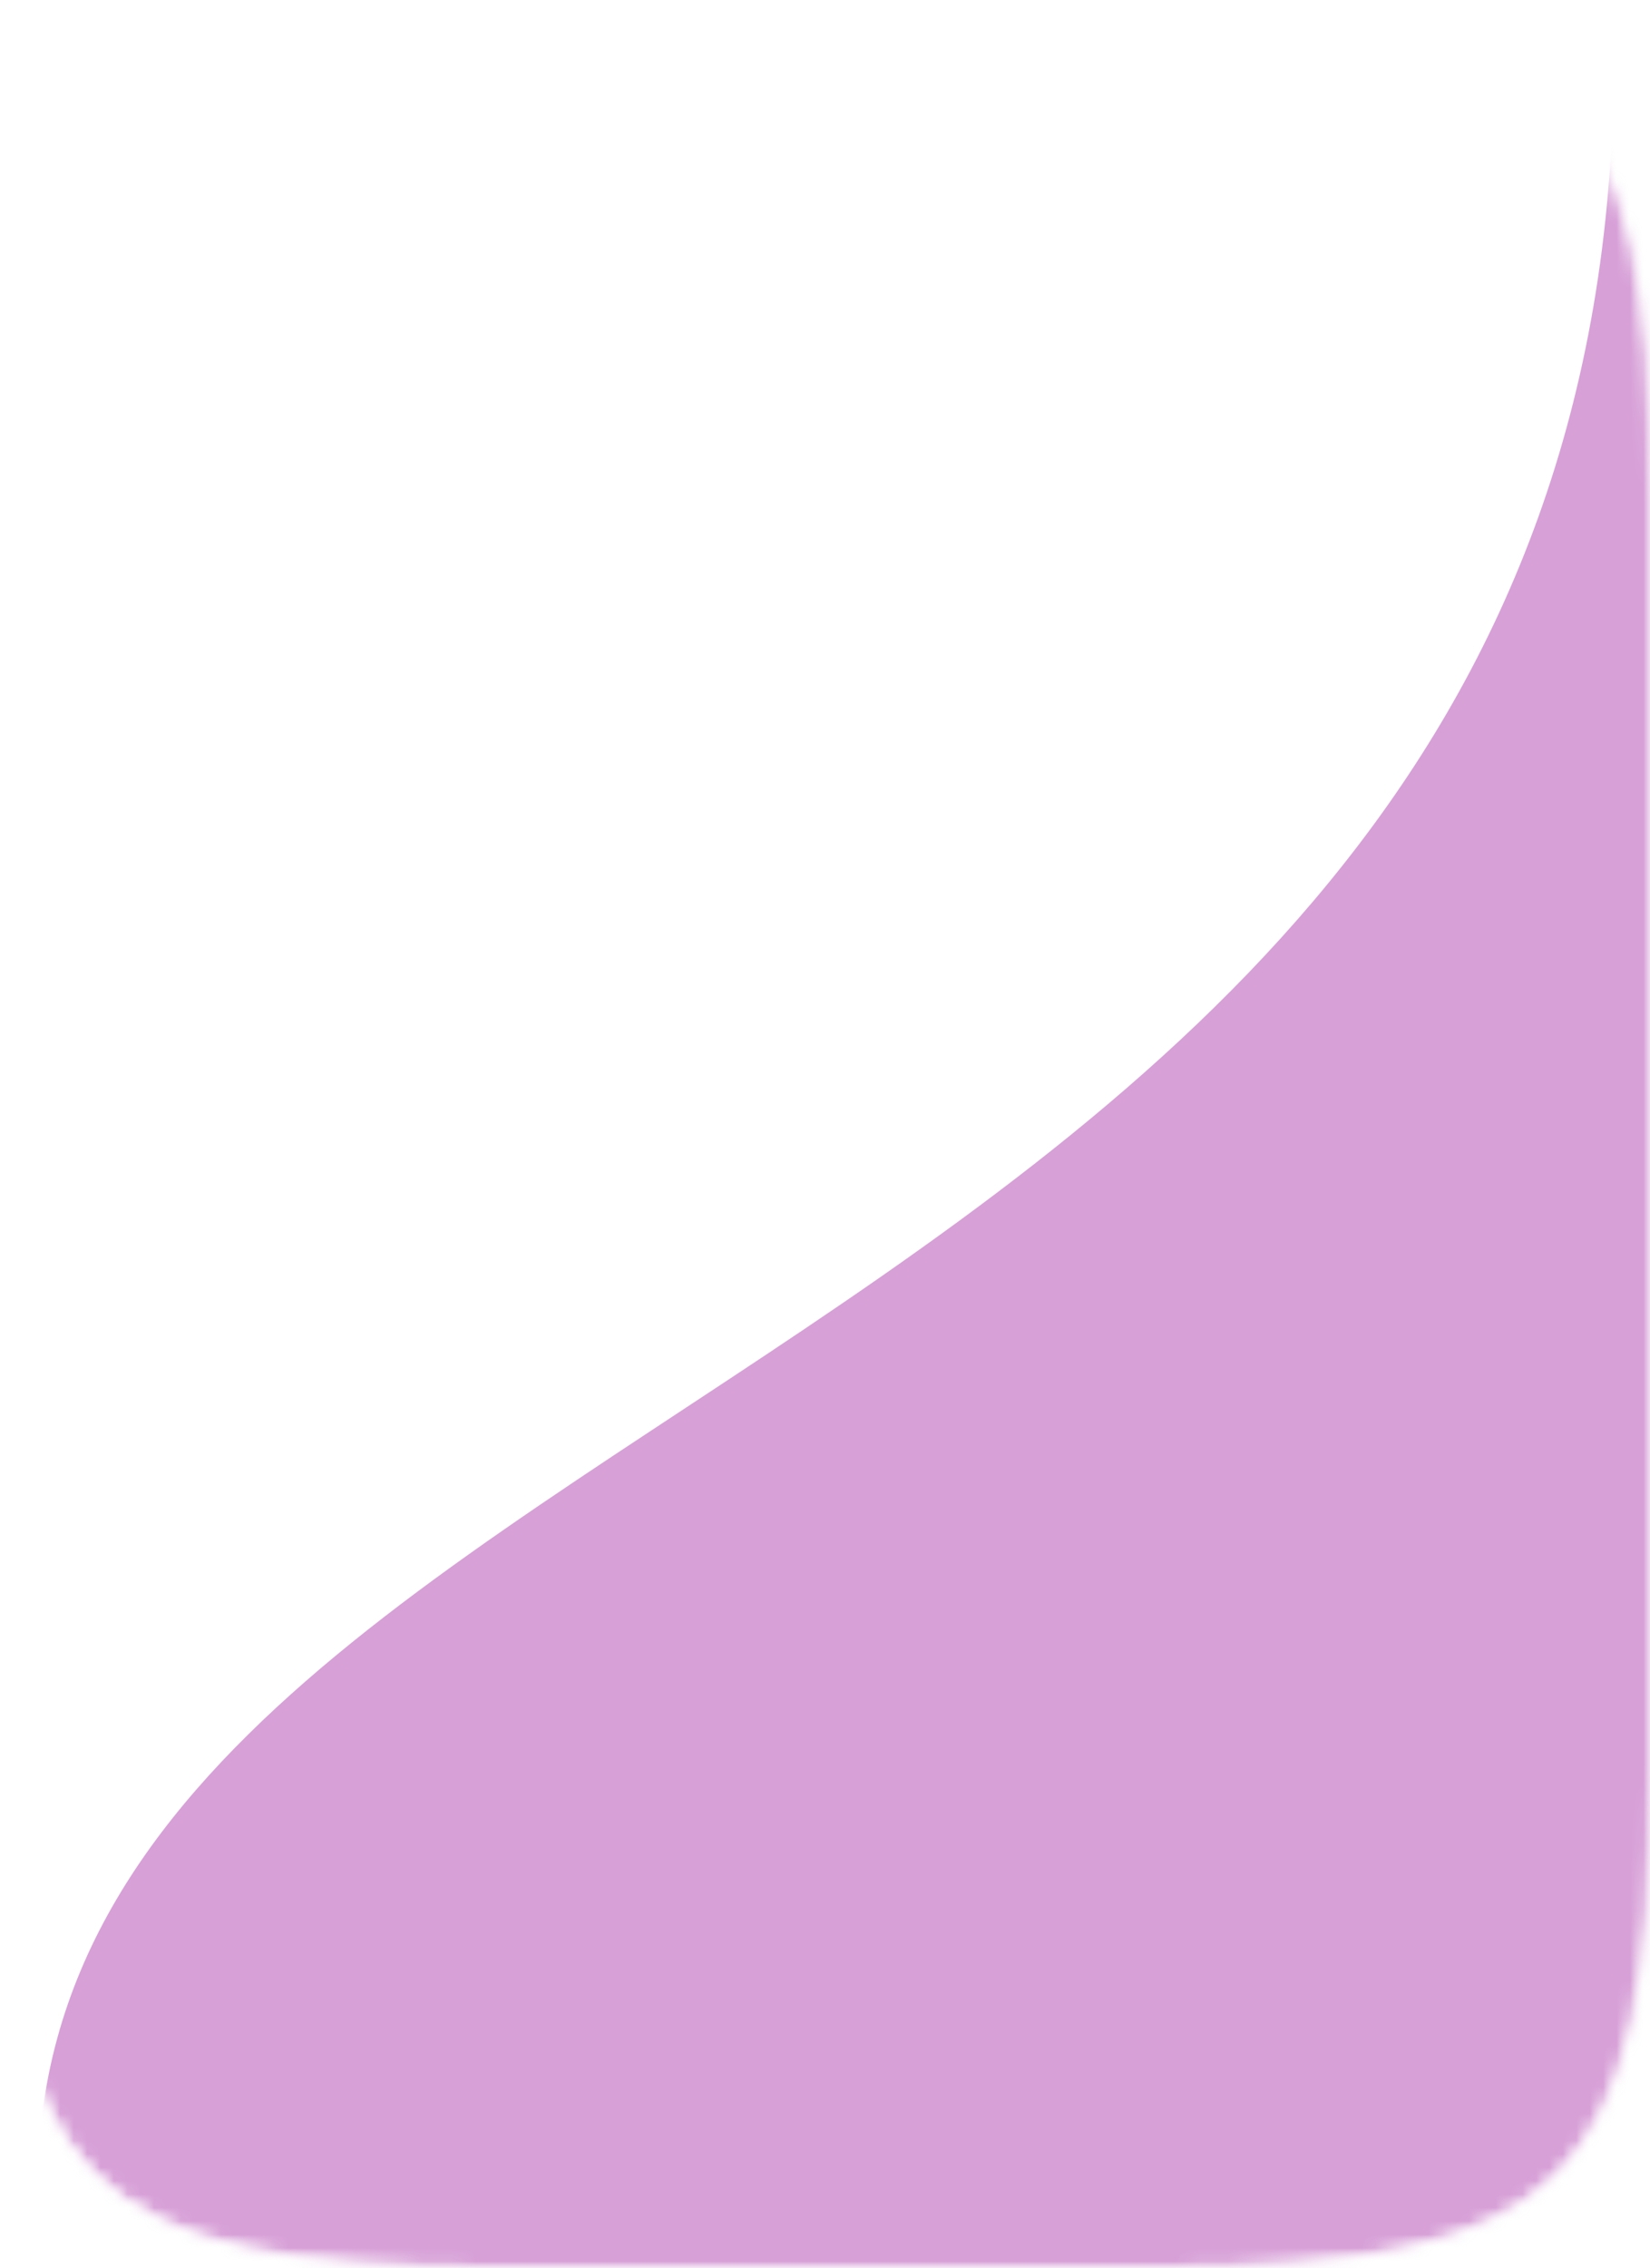 <svg width="123" height="169" viewBox="0 0 123 169" fill="none" xmlns="http://www.w3.org/2000/svg">
<mask id="mask0_82_224" style="mask-type:alpha" maskUnits="userSpaceOnUse" x="0" y="0" width="123" height="169">
<path d="M0 36.785C0 6.493 6.478 0 36.703 0H86.297C116.522 0 123 6.493 123 36.785V132.214C123 162.507 116.522 169 86.297 169H36.703C6.478 169 0 162.507 0 132.214V36.785Z" fill="#CCD77C"/>
</mask>
<g mask="url(#mask0_82_224)">
<mask id="mask1_82_224" style="mask-type:alpha" maskUnits="userSpaceOnUse" x="0" y="0" width="124" height="169">
<path d="M0 36.785C0 6.493 6.499 0 36.823 0H86.577C116.901 0 123.4 6.493 123.4 36.785V132.214C123.4 162.507 116.901 169 86.577 169H36.823C6.499 169 0 162.507 0 132.214V36.785Z" fill="#A4DF97"/>
</mask>
<g mask="url(#mask1_82_224)">
<path d="M3.191 169C-5.079 102.148 123.956 105.542 120.209 0H123.4V169H3.191Z" fill="#D7A0D7"/>
</g>
</g>
</svg>
